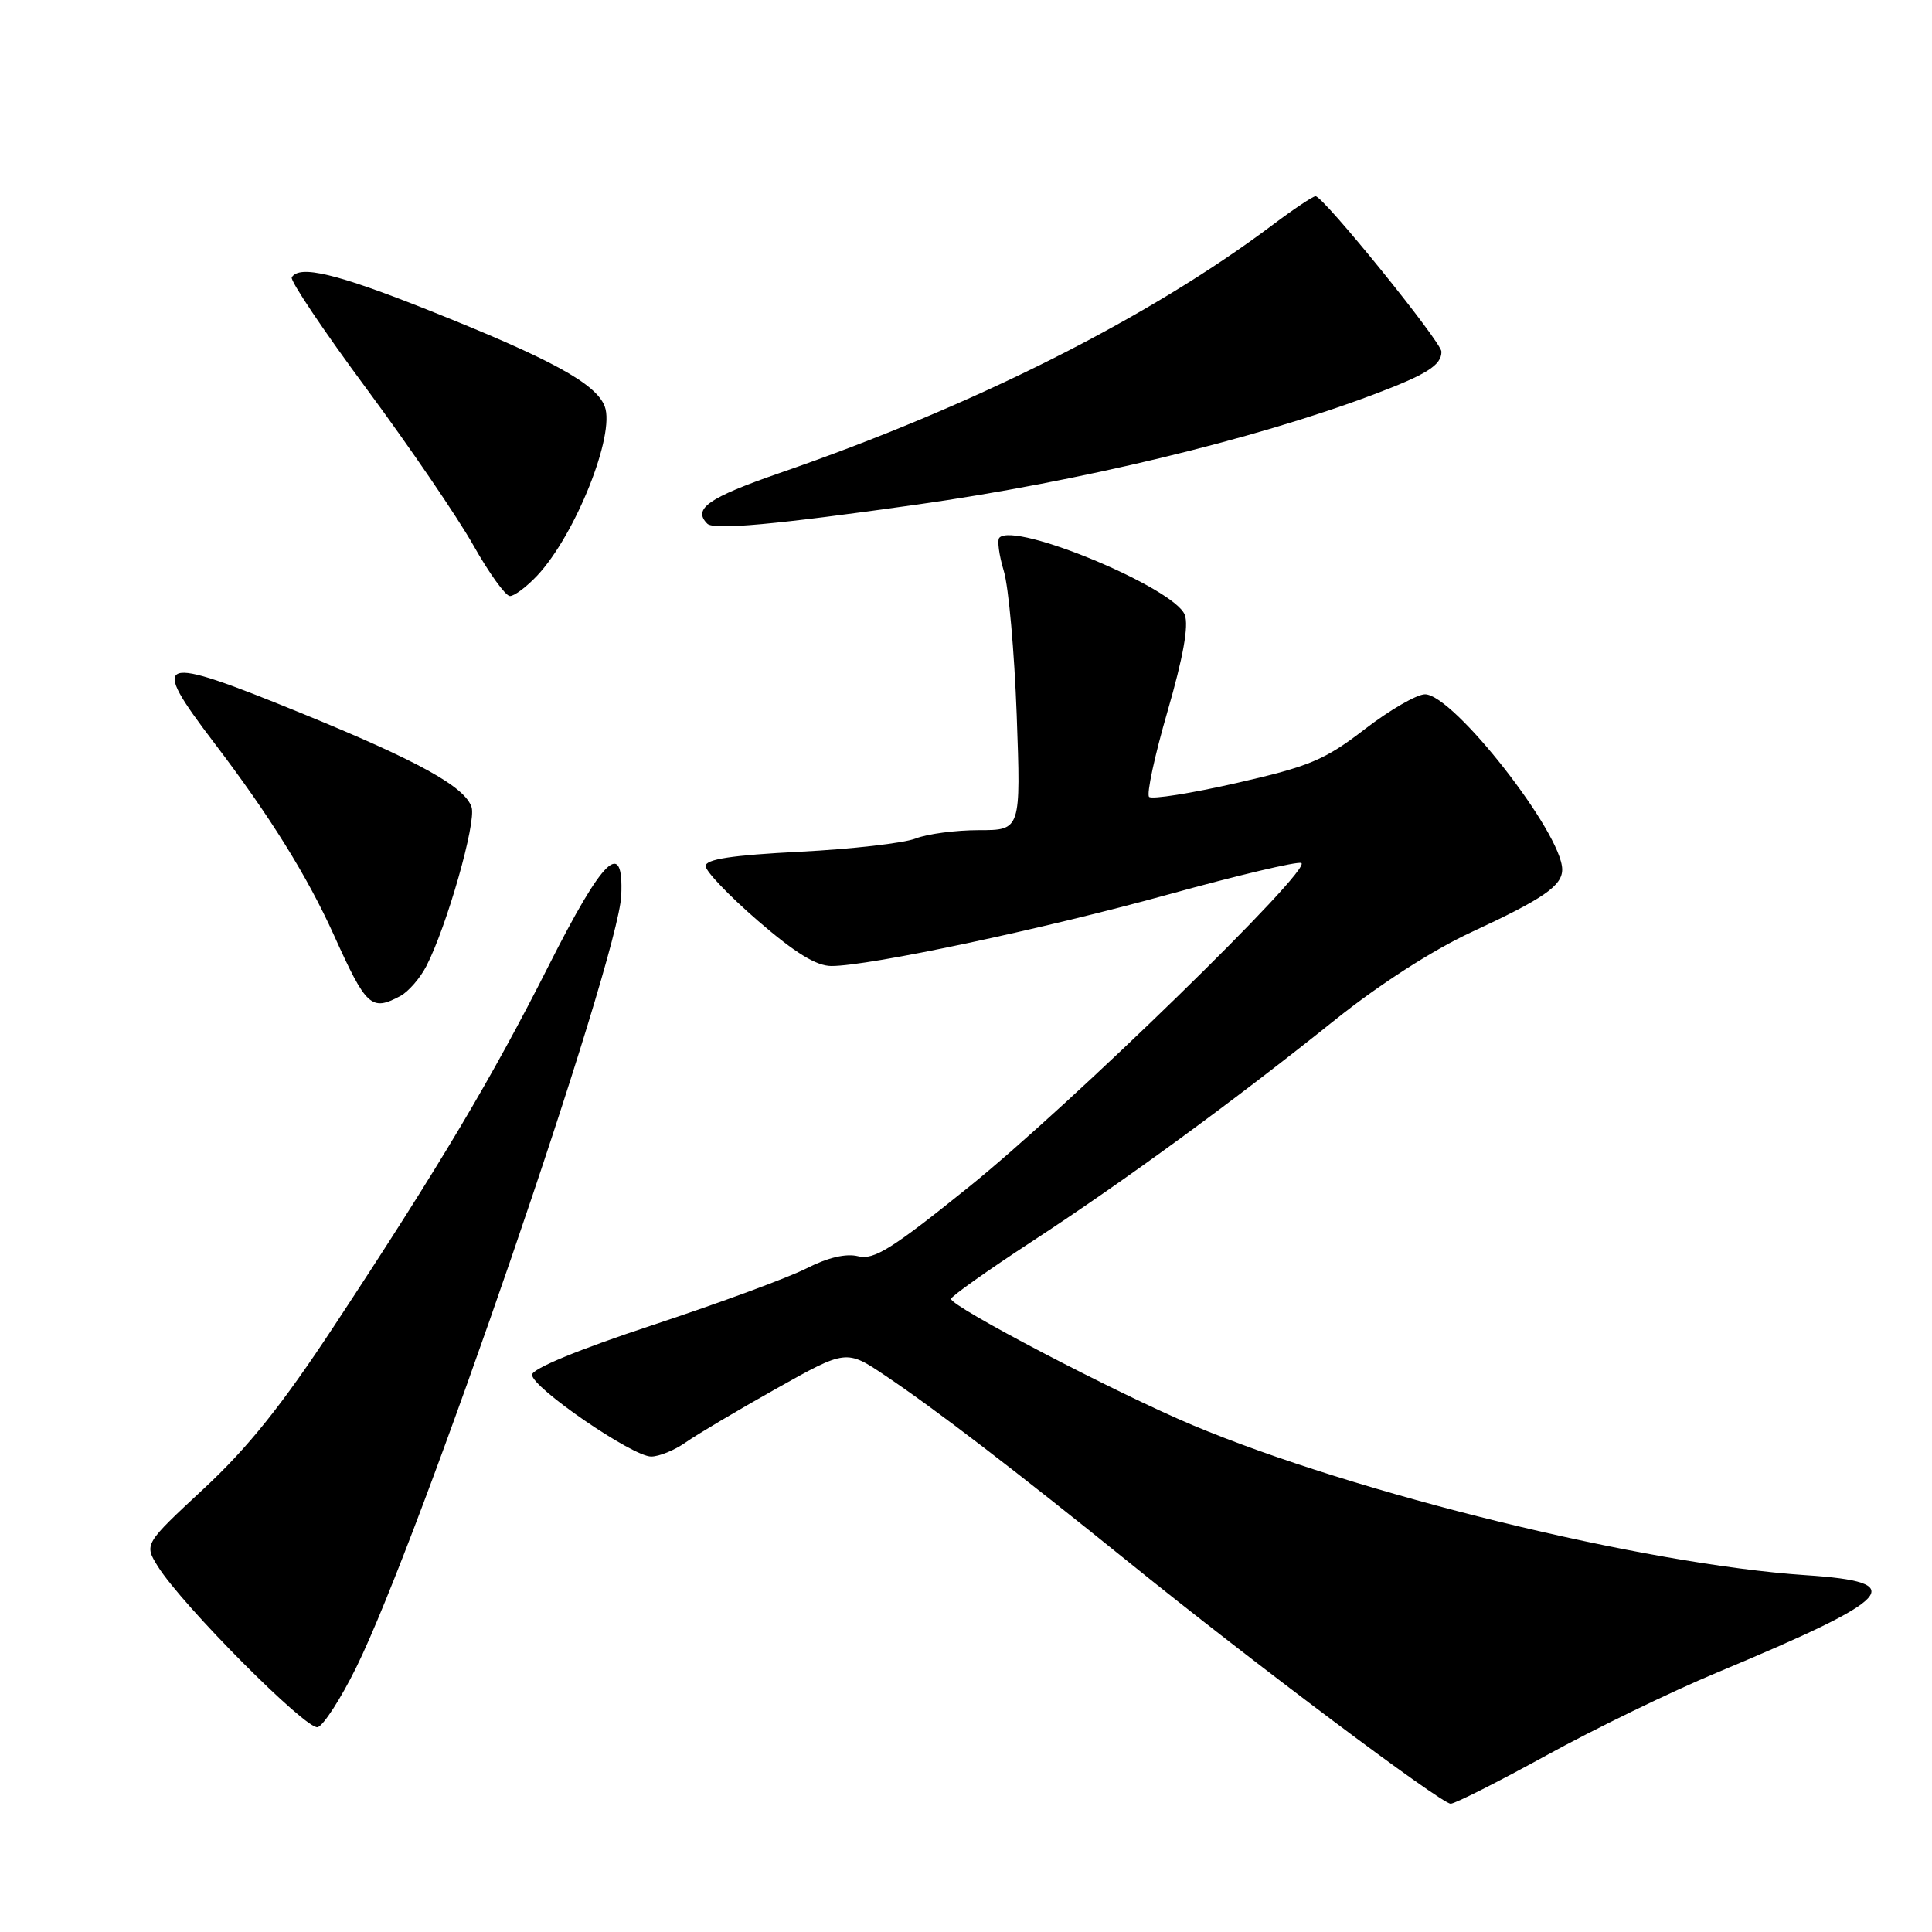 <?xml version="1.0" encoding="UTF-8" standalone="no"?>
<!DOCTYPE svg PUBLIC "-//W3C//DTD SVG 1.1//EN" "http://www.w3.org/Graphics/SVG/1.1/DTD/svg11.dtd" >
<svg xmlns="http://www.w3.org/2000/svg" xmlns:xlink="http://www.w3.org/1999/xlink" version="1.1" viewBox="0 0 256 256">
 <g >
 <path fill="currentColor"
d=" M 204.88 232.61 C 211.27 229.09 221.45 224.15 227.50 221.63 C 251.27 211.70 253.15 209.64 239.29 208.72 C 217.88 207.29 179.69 197.94 158.00 188.83 C 147.90 184.58 125.99 173.13 126.02 172.11 C 126.03 171.77 130.85 168.35 136.74 164.50 C 149.08 156.43 163.41 145.95 177.00 135.06 C 182.80 130.42 189.81 125.91 195.00 123.50 C 204.51 119.09 207.00 117.37 207.00 115.22 C 207.00 110.42 192.58 92.00 188.82 92.00 C 187.74 92.00 184.14 94.08 180.84 96.62 C 175.53 100.71 173.54 101.54 163.87 103.75 C 157.85 105.12 152.62 105.95 152.26 105.59 C 151.90 105.23 153.00 100.13 154.70 94.27 C 156.78 87.09 157.53 82.90 156.99 81.47 C 155.63 77.91 134.54 69.12 132.43 71.24 C 132.11 71.55 132.37 73.54 133.01 75.66 C 133.65 77.77 134.41 86.36 134.72 94.75 C 135.27 110.00 135.27 110.00 129.70 110.00 C 126.64 110.00 122.86 110.50 121.32 111.11 C 119.77 111.72 112.88 112.51 106.00 112.86 C 96.96 113.32 93.50 113.85 93.50 114.76 C 93.50 115.45 96.62 118.71 100.43 122.01 C 105.36 126.27 108.17 128.00 110.17 128.00 C 115.22 128.00 138.23 123.11 154.97 118.48 C 163.98 115.99 171.83 114.13 172.42 114.35 C 174.12 114.97 141.81 146.47 128.35 157.30 C 118.20 165.48 115.79 166.99 113.71 166.46 C 112.10 166.06 109.71 166.62 106.88 168.06 C 104.49 169.28 95.32 172.66 86.51 175.57 C 76.69 178.81 70.50 181.36 70.50 182.17 C 70.50 183.87 83.80 193.00 86.28 193.00 C 87.33 193.00 89.39 192.16 90.85 191.13 C 92.31 190.10 97.69 186.91 102.81 184.03 C 112.13 178.80 112.13 178.80 117.31 182.28 C 123.91 186.71 134.64 194.93 149.66 207.07 C 165.94 220.23 190.96 239.00 192.22 239.00 C 192.79 239.00 198.49 236.12 204.88 232.61 Z  M 47.19 220.97 C 55.56 204.05 81.95 127.17 82.32 118.65 C 82.65 111.00 79.94 113.63 72.68 128.00 C 65.15 142.90 58.34 154.34 44.27 175.70 C 37.35 186.21 32.87 191.80 27.01 197.25 C 19.09 204.61 19.09 204.61 20.92 207.56 C 24.13 212.70 40.62 229.29 42.10 228.86 C 42.87 228.63 45.16 225.08 47.19 220.97 Z  M 53.06 131.97 C 54.11 131.40 55.66 129.63 56.49 128.02 C 59.19 122.80 63.13 108.98 62.49 106.97 C 61.63 104.25 55.39 100.81 39.81 94.45 C 20.71 86.66 19.69 87.01 28.38 98.43 C 35.73 108.08 40.72 116.10 44.25 123.92 C 48.54 133.43 49.20 134.03 53.06 131.97 Z  M 71.20 76.25 C 76.25 70.85 81.55 57.57 80.13 53.85 C 78.98 50.82 73.02 47.57 56.73 41.08 C 44.60 36.25 39.68 35.07 38.66 36.75 C 38.41 37.16 42.86 43.80 48.56 51.50 C 54.26 59.20 60.62 68.53 62.71 72.23 C 64.79 75.93 66.98 78.96 67.56 78.98 C 68.15 78.99 69.78 77.76 71.20 76.25 Z  M 121.50 66.86 C 142.90 63.84 166.15 58.24 181.89 52.32 C 189.04 49.63 191.00 48.40 191.00 46.60 C 191.00 45.33 175.35 26.00 174.32 26.00 C 173.97 26.00 171.39 27.72 168.59 29.83 C 152.20 42.14 129.09 53.78 103.33 62.67 C 93.86 65.95 91.75 67.42 93.72 69.39 C 94.59 70.26 102.70 69.52 121.50 66.86 Z "/>
</g>
</svg>